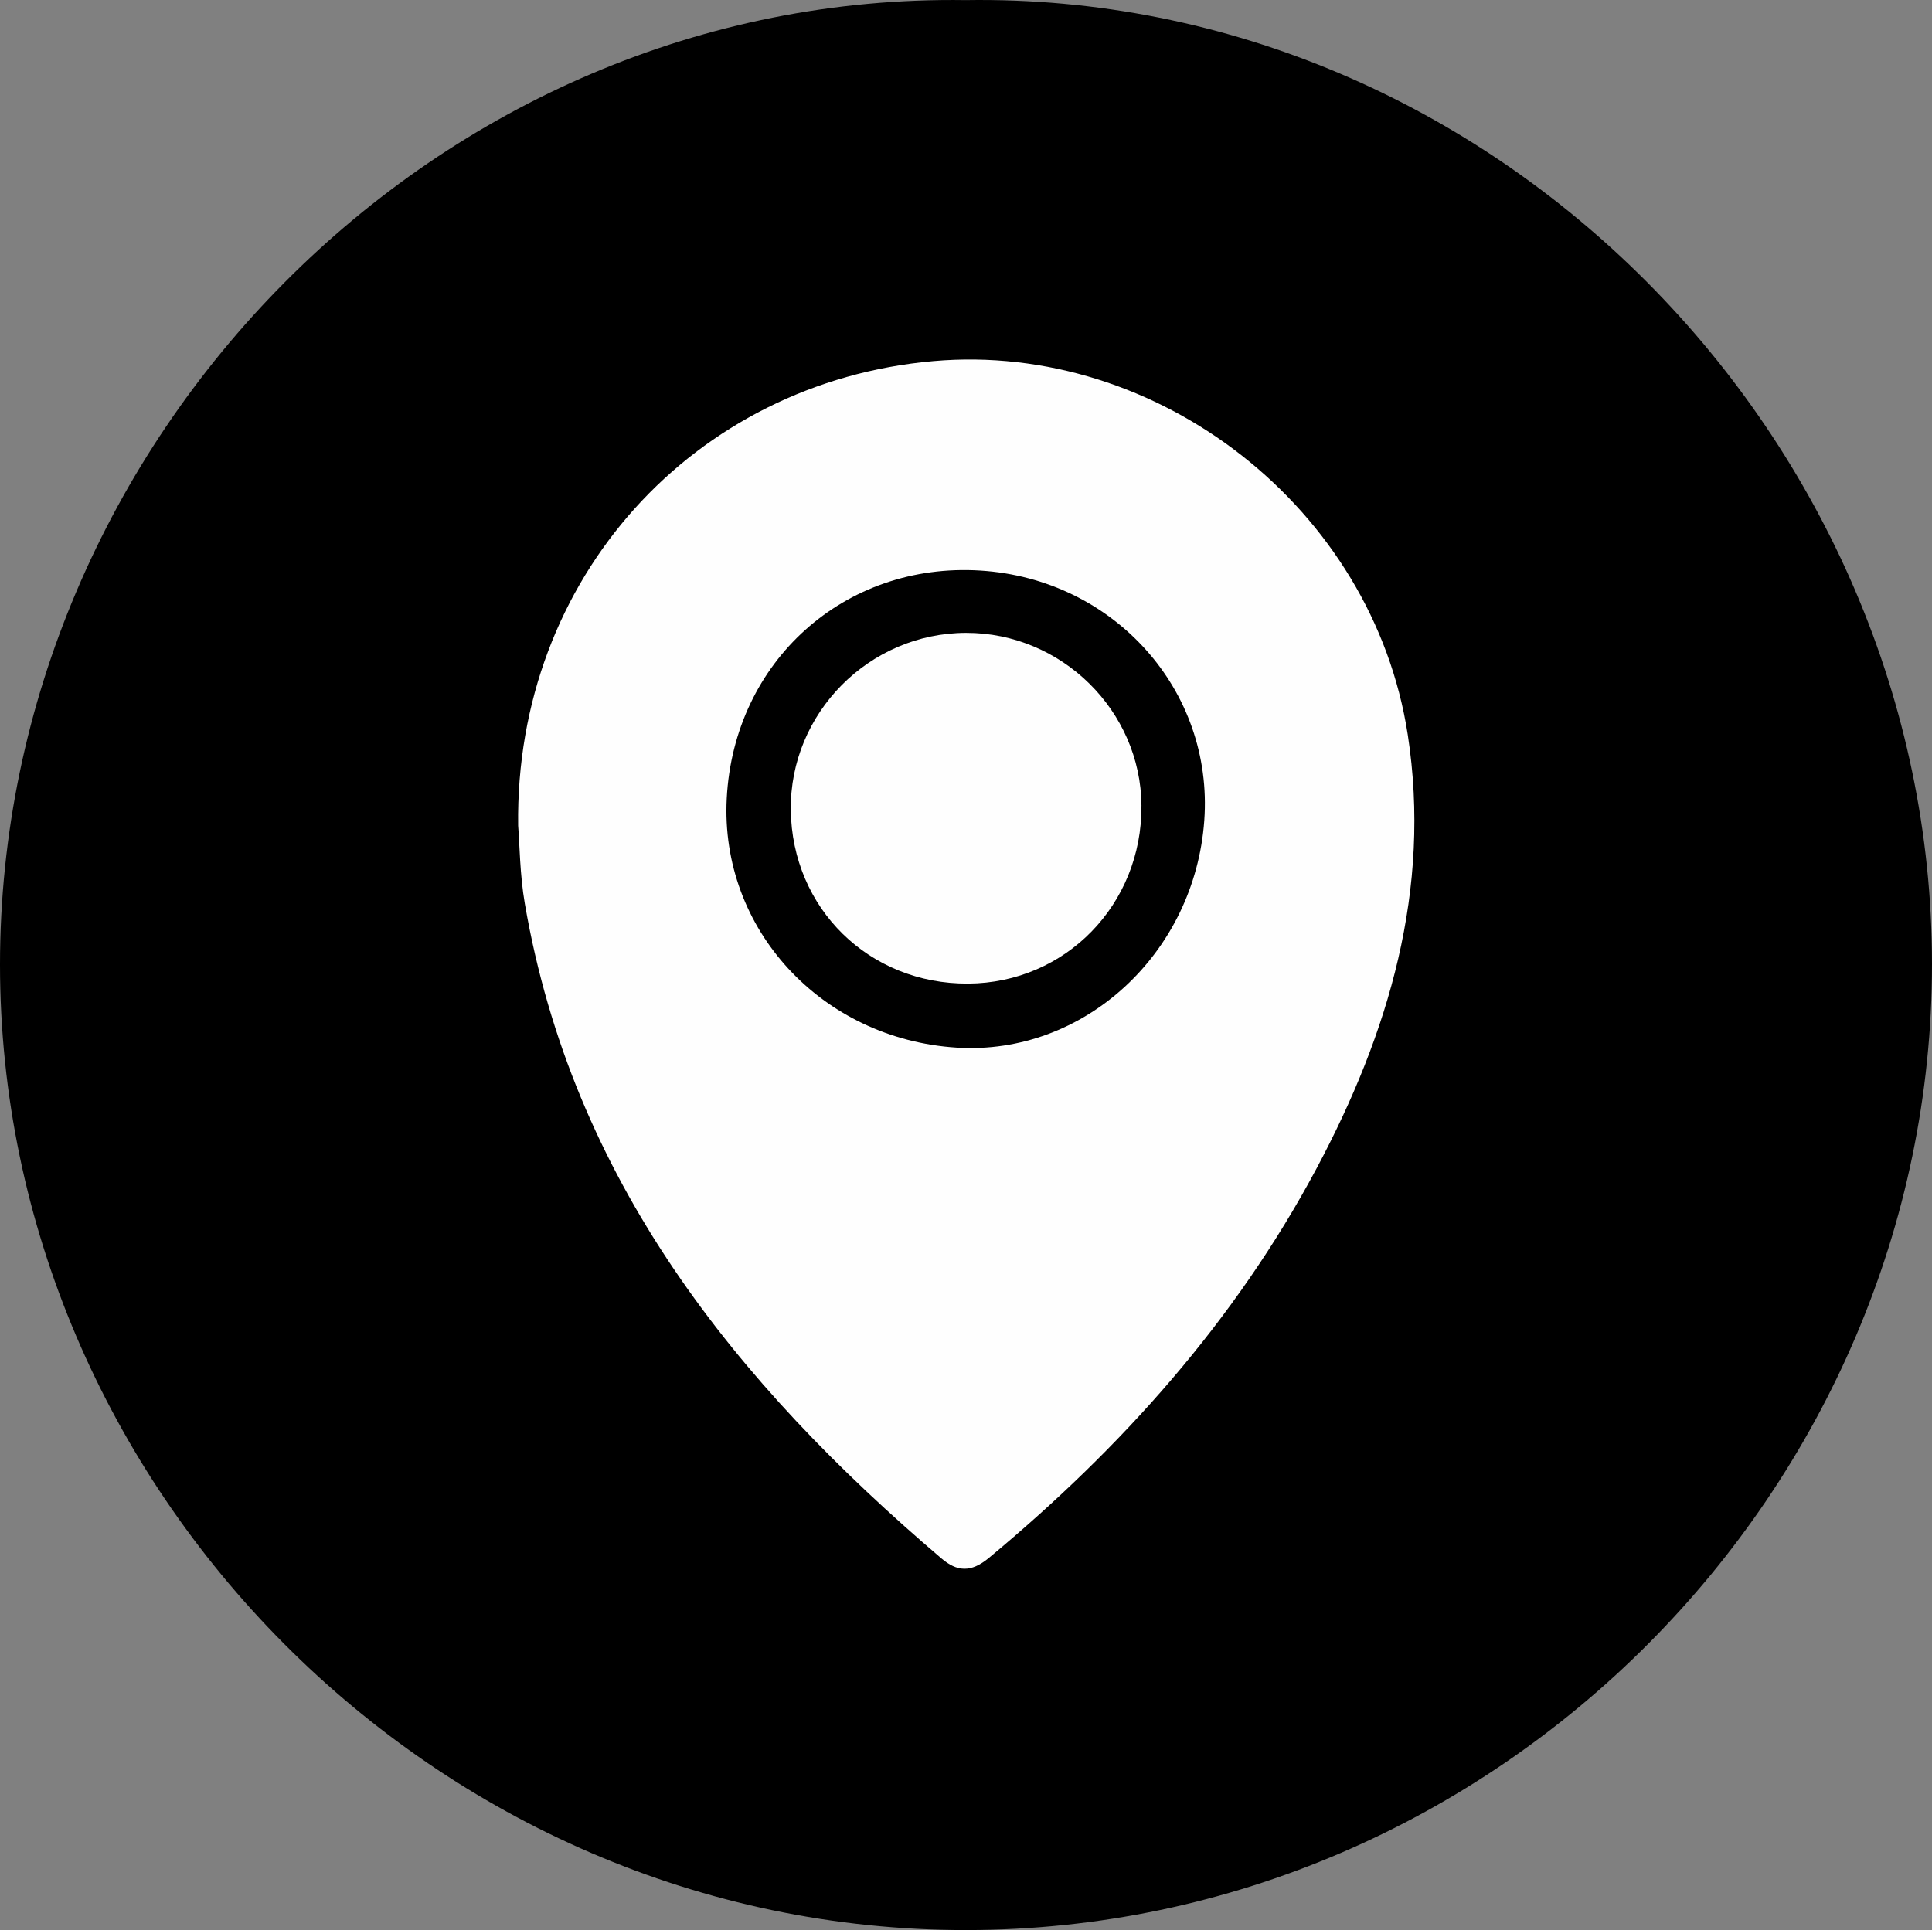 <?xml version="1.0" encoding="UTF-8"?>
<svg id="Layer_1" data-name="Layer 1" xmlns="http://www.w3.org/2000/svg" viewBox="0 0 1189.14 1188.22">
  <rect x="0" y="0" width="1189.14" height="1188.22" fill="#808080" stroke="none"/>
  <path d="M594.36.07c325.59-5.03,594.72,270.43,594.78,593.37.06,323.46-267.76,594.51-594.3,594.78C267.83,1188.49.01,915.98,0,593.85-.01,270.53,268.86-4.69,594.36.07Z" style="stroke-width: 0px;"/>
  <path d="M318.91,508.26c-1.98-152.41,108.3-272.96,255.59-285.93,138.29-12.18,270.47,90.39,291.97,229.99,14.65,95.12-11.62,183.58-56.05,266.86-50.21,94.09-120.04,172.05-201.8,239.95-11.07,9.19-19.61,8.44-29.16.3-126.9-108.05-227.21-233.14-256.45-403.22-3.07-17.87-3.15-36.24-4.1-47.96Z" style="fill: #fefefe; stroke-width: 0px;"/>
  <path d="M588.96,644.97c-83.31-5.23-145.86-73.03-141.65-153.5,4.42-84.33,72.54-145.49,156.17-140.2,82.18,5.19,143.49,73.66,137.75,153.82-5.87,82.03-74.19,144.78-152.28,139.87Z" style="stroke-width: 0px;"/>
  <path d="M702.56,496.03c.43,60.77-46.68,109.15-106.65,109.52-60.89.38-108.48-46.24-109.18-106.93-.68-59.53,48.16-108.89,107.86-108.99,58.83-.1,107.57,47.92,107.98,106.4Z" style="fill: #fefefe; stroke-width: 0px;"/>
</svg>